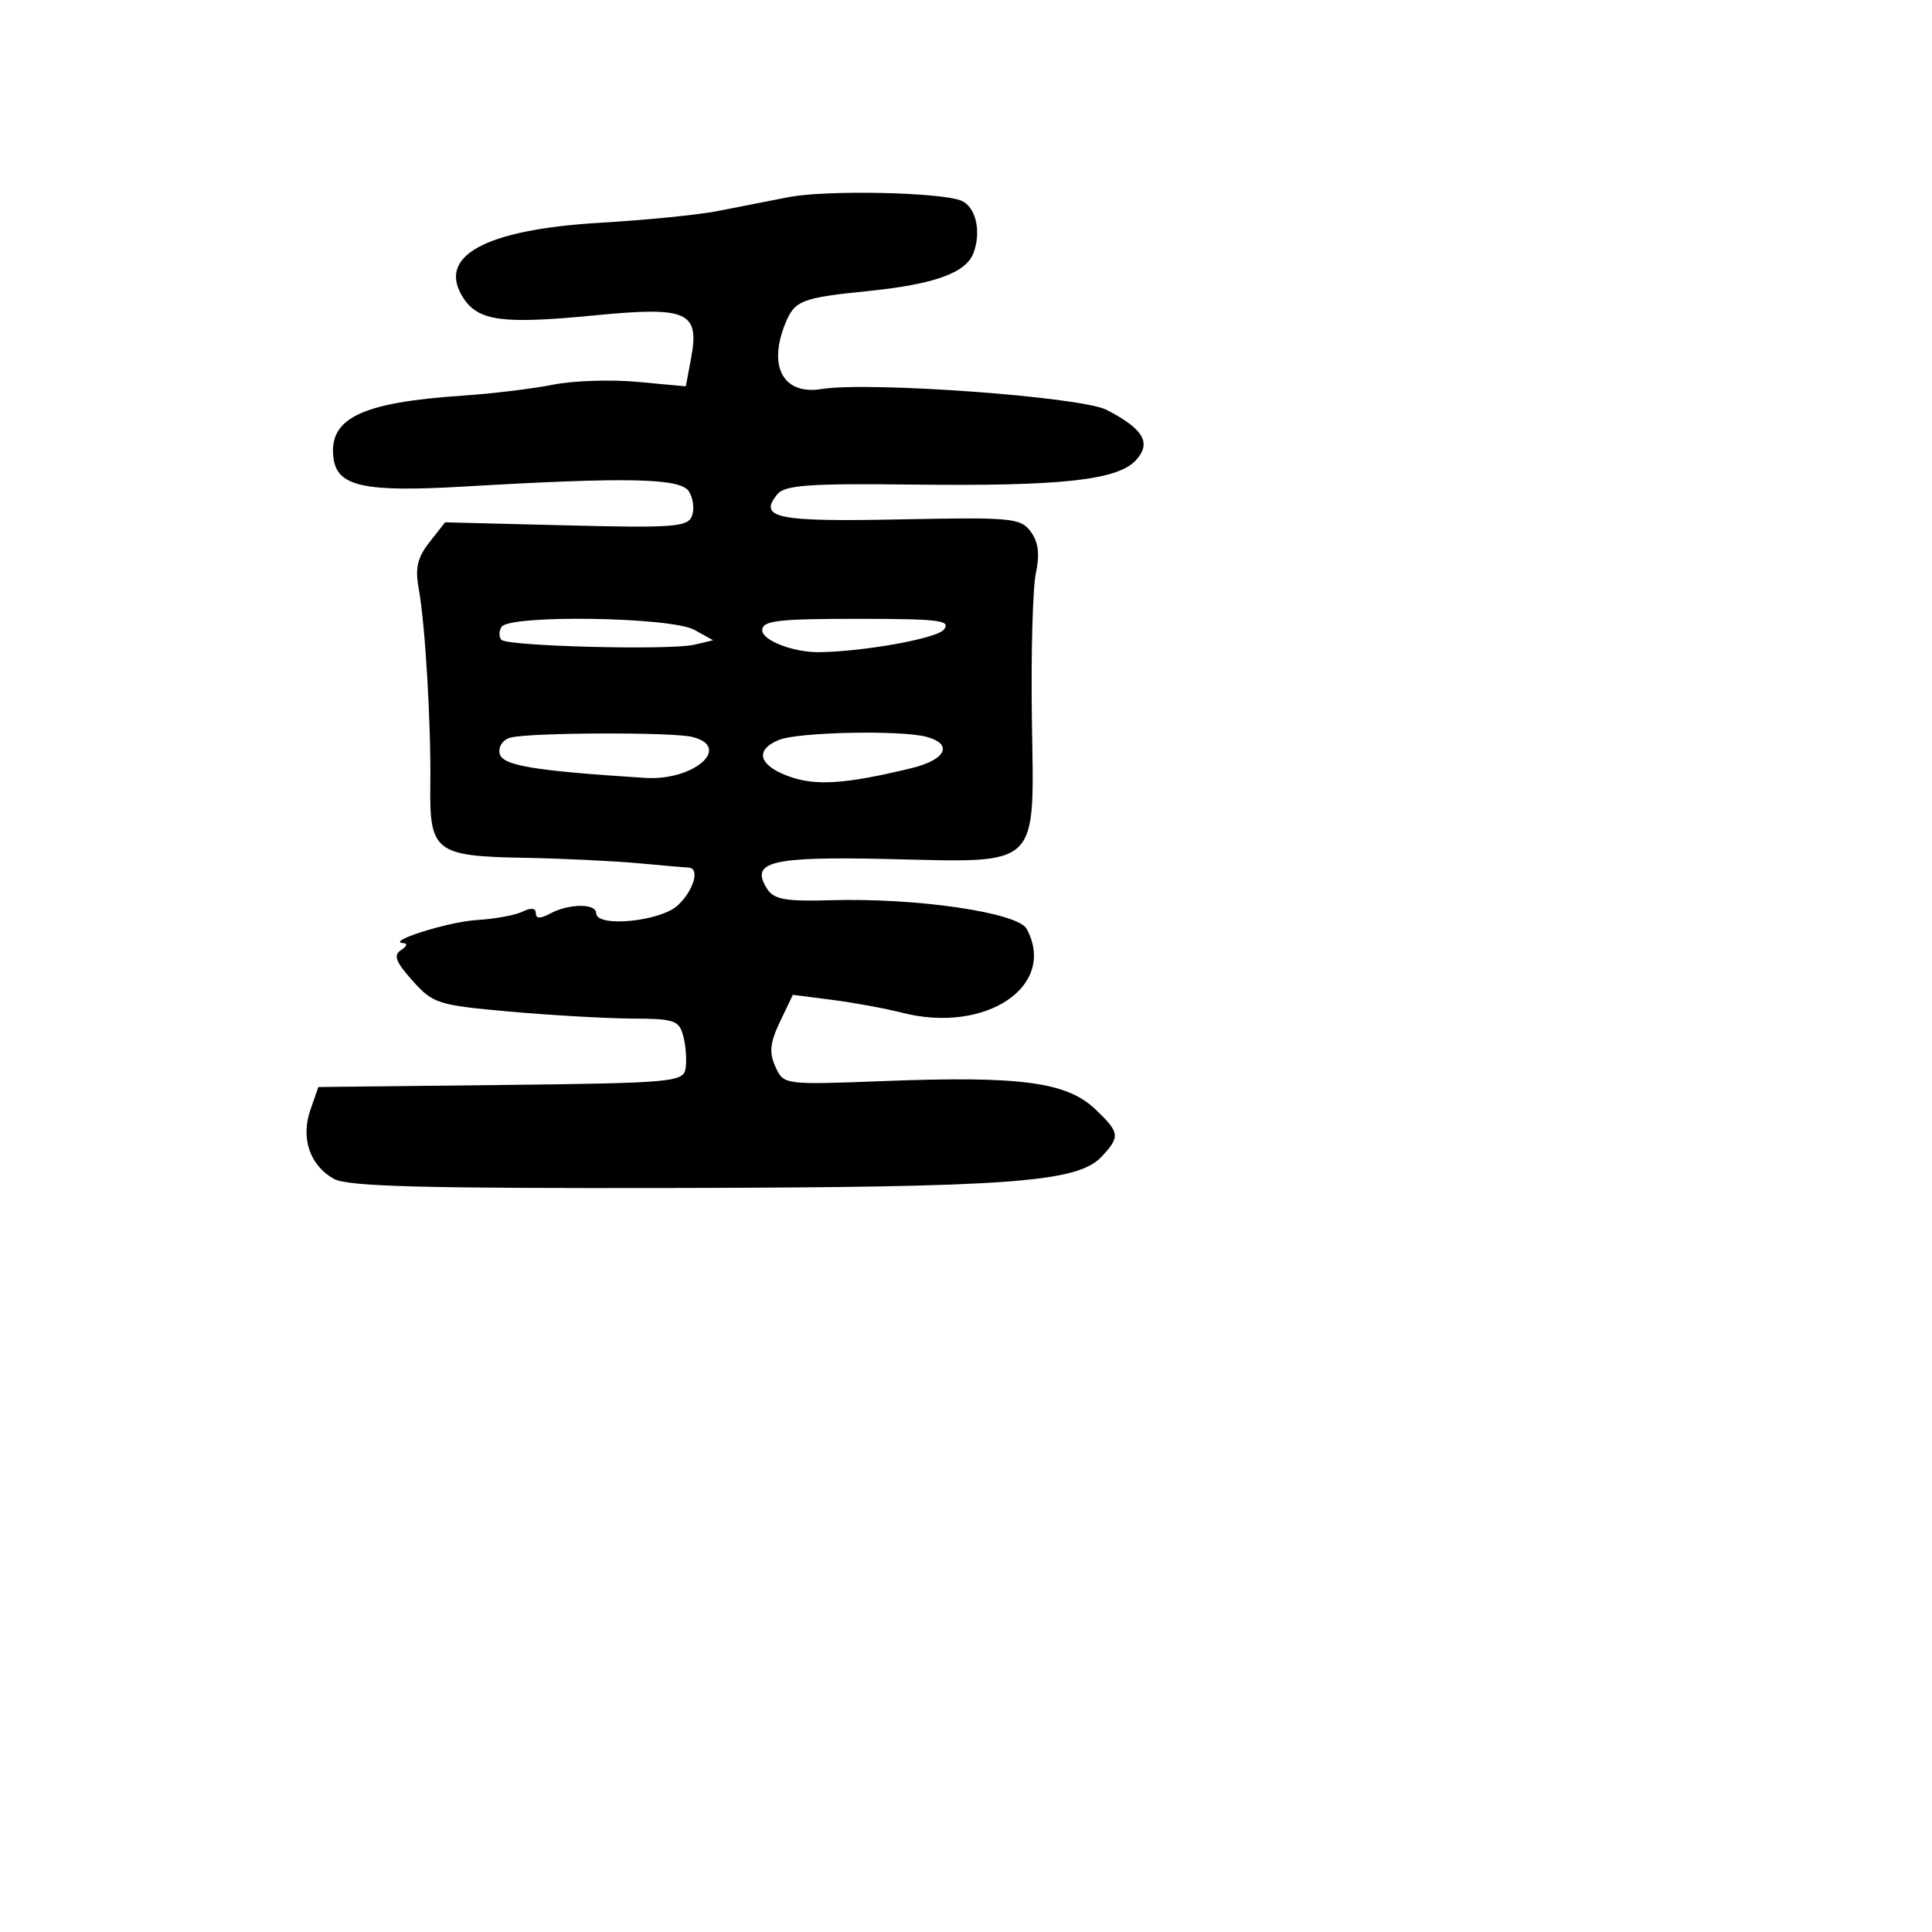 <svg xmlns="http://www.w3.org/2000/svg" width="256" height="256" viewBox="0 0 256 256" version="1.1">
	<path d="M 104.500 26.120 C 101.750 26.656, 97.475 27.494, 95 27.982 C 92.525 28.470, 85.574 29.160, 79.553 29.515 C 64.187 30.421, 57.775 33.955, 61.416 39.513 C 63.407 42.551, 66.635 42.973, 78.805 41.787 C 91.140 40.585, 92.729 41.298, 91.564 47.509 L 90.873 51.192 84.472 50.599 C 80.951 50.273, 75.917 50.441, 73.285 50.972 C 70.653 51.504, 65.244 52.158, 61.264 52.427 C 47.896 53.329, 43.565 55.407, 44.178 60.623 C 44.628 64.462, 48.170 65.248, 61.500 64.469 C 83.241 63.198, 90.156 63.348, 91.286 65.114 C 91.854 66.002, 92.034 67.468, 91.687 68.373 C 91.129 69.828, 89.212 69.971, 75.019 69.613 L 58.981 69.209 56.909 71.843 C 55.312 73.873, 54.985 75.283, 55.481 77.989 C 56.346 82.706, 57.128 95.980, 57.019 104.098 C 56.901 112.836, 57.701 113.453, 69.405 113.663 C 74.407 113.753, 81.200 114.075, 84.500 114.378 C 87.800 114.681, 90.838 114.945, 91.250 114.964 C 92.779 115.037, 91.930 117.987, 89.811 119.961 C 87.498 122.117, 79 122.933, 79 121 C 79 119.695, 75.399 119.716, 72.934 121.035 C 71.582 121.759, 71 121.748, 71 121 C 71 120.319, 70.364 120.243, 69.250 120.792 C 68.287 121.267, 65.551 121.770, 63.169 121.910 C 59.376 122.133, 50.864 124.833, 53.500 124.976 C 54.050 125.006, 53.892 125.416, 53.149 125.887 C 52.088 126.559, 52.412 127.430, 54.658 129.944 C 57.374 132.983, 58.023 133.190, 67.509 134.037 C 73.004 134.527, 80.304 134.945, 83.731 134.964 C 89.476 134.997, 90.009 135.189, 90.570 137.421 C 90.904 138.752, 91.019 140.665, 90.825 141.671 C 90.498 143.374, 88.808 143.518, 66.329 143.768 L 42.183 144.035 41.131 147.055 C 39.830 150.786, 41.041 154.386, 44.202 156.189 C 46.006 157.218, 55.744 157.481, 89.500 157.413 C 133.987 157.323, 142.792 156.674, 145.980 153.252 C 148.451 150.599, 148.384 150.084, 145.168 147.010 C 141.362 143.373, 135.289 142.553, 117.259 143.241 C 103.845 143.753, 103.844 143.752, 102.750 141.350 C 101.891 139.464, 102.021 138.180, 103.354 135.383 L 105.054 131.820 110.277 132.490 C 113.150 132.858, 117.295 133.620, 119.490 134.183 C 130.614 137.036, 140.107 130.674, 136.046 123.086 C 134.886 120.918, 121.478 118.951, 110.126 119.284 C 104.088 119.461, 102.553 119.188, 101.649 117.778 C 99.335 114.167, 102.119 113.478, 117.616 113.825 C 138.067 114.284, 137.021 115.301, 136.729 95.241 C 136.603 86.583, 136.841 77.903, 137.258 75.951 C 137.793 73.445, 137.594 71.830, 136.581 70.451 C 135.244 68.632, 134.064 68.522, 119.178 68.824 C 102.873 69.156, 100.395 68.639, 103.034 65.459 C 104.013 64.280, 107.367 64.044, 120.870 64.207 C 140.655 64.446, 148.121 63.629, 150.537 60.959 C 152.602 58.677, 151.523 56.839, 146.633 54.310 C 143.280 52.576, 115.194 50.525, 108.853 51.551 C 103.769 52.373, 101.701 48.550, 104.099 42.762 C 105.320 39.814, 106.249 39.456, 115 38.568 C 123.774 37.678, 127.987 36.165, 128.982 33.547 C 130.082 30.654, 129.288 27.325, 127.318 26.569 C 124.418 25.456, 109.423 25.161, 104.500 26.120 M 66.459 83.067 C 66.096 83.653, 66.092 84.425, 66.449 84.783 C 67.308 85.641, 88.796 86.183, 91.999 85.427 L 94.498 84.837 91.999 83.454 C 88.917 81.748, 67.475 81.423, 66.459 83.067 M 101 83.525 C 101 84.857, 105.141 86.453, 108.500 86.415 C 114.402 86.350, 124.075 84.614, 125.044 83.447 C 126.081 82.197, 124.524 82, 113.622 82 C 102.977 82, 101 82.239, 101 83.525 M 67.693 97.725 C 66.659 97.979, 66.022 98.881, 66.204 99.834 C 66.510 101.436, 70.660 102.133, 85.500 103.075 C 91.923 103.483, 97.075 98.989, 91.724 97.646 C 89.126 96.994, 70.423 97.056, 67.693 97.725 M 103.250 98.031 C 99.952 99.357, 100.502 101.418, 104.544 102.880 C 108.098 104.165, 112.035 103.901, 120.750 101.791 C 125.355 100.677, 126.355 98.596, 122.750 97.630 C 119.362 96.722, 105.813 97.001, 103.250 98.031" stroke="none" fill="black" fill-rule="evenodd"/>
</svg>